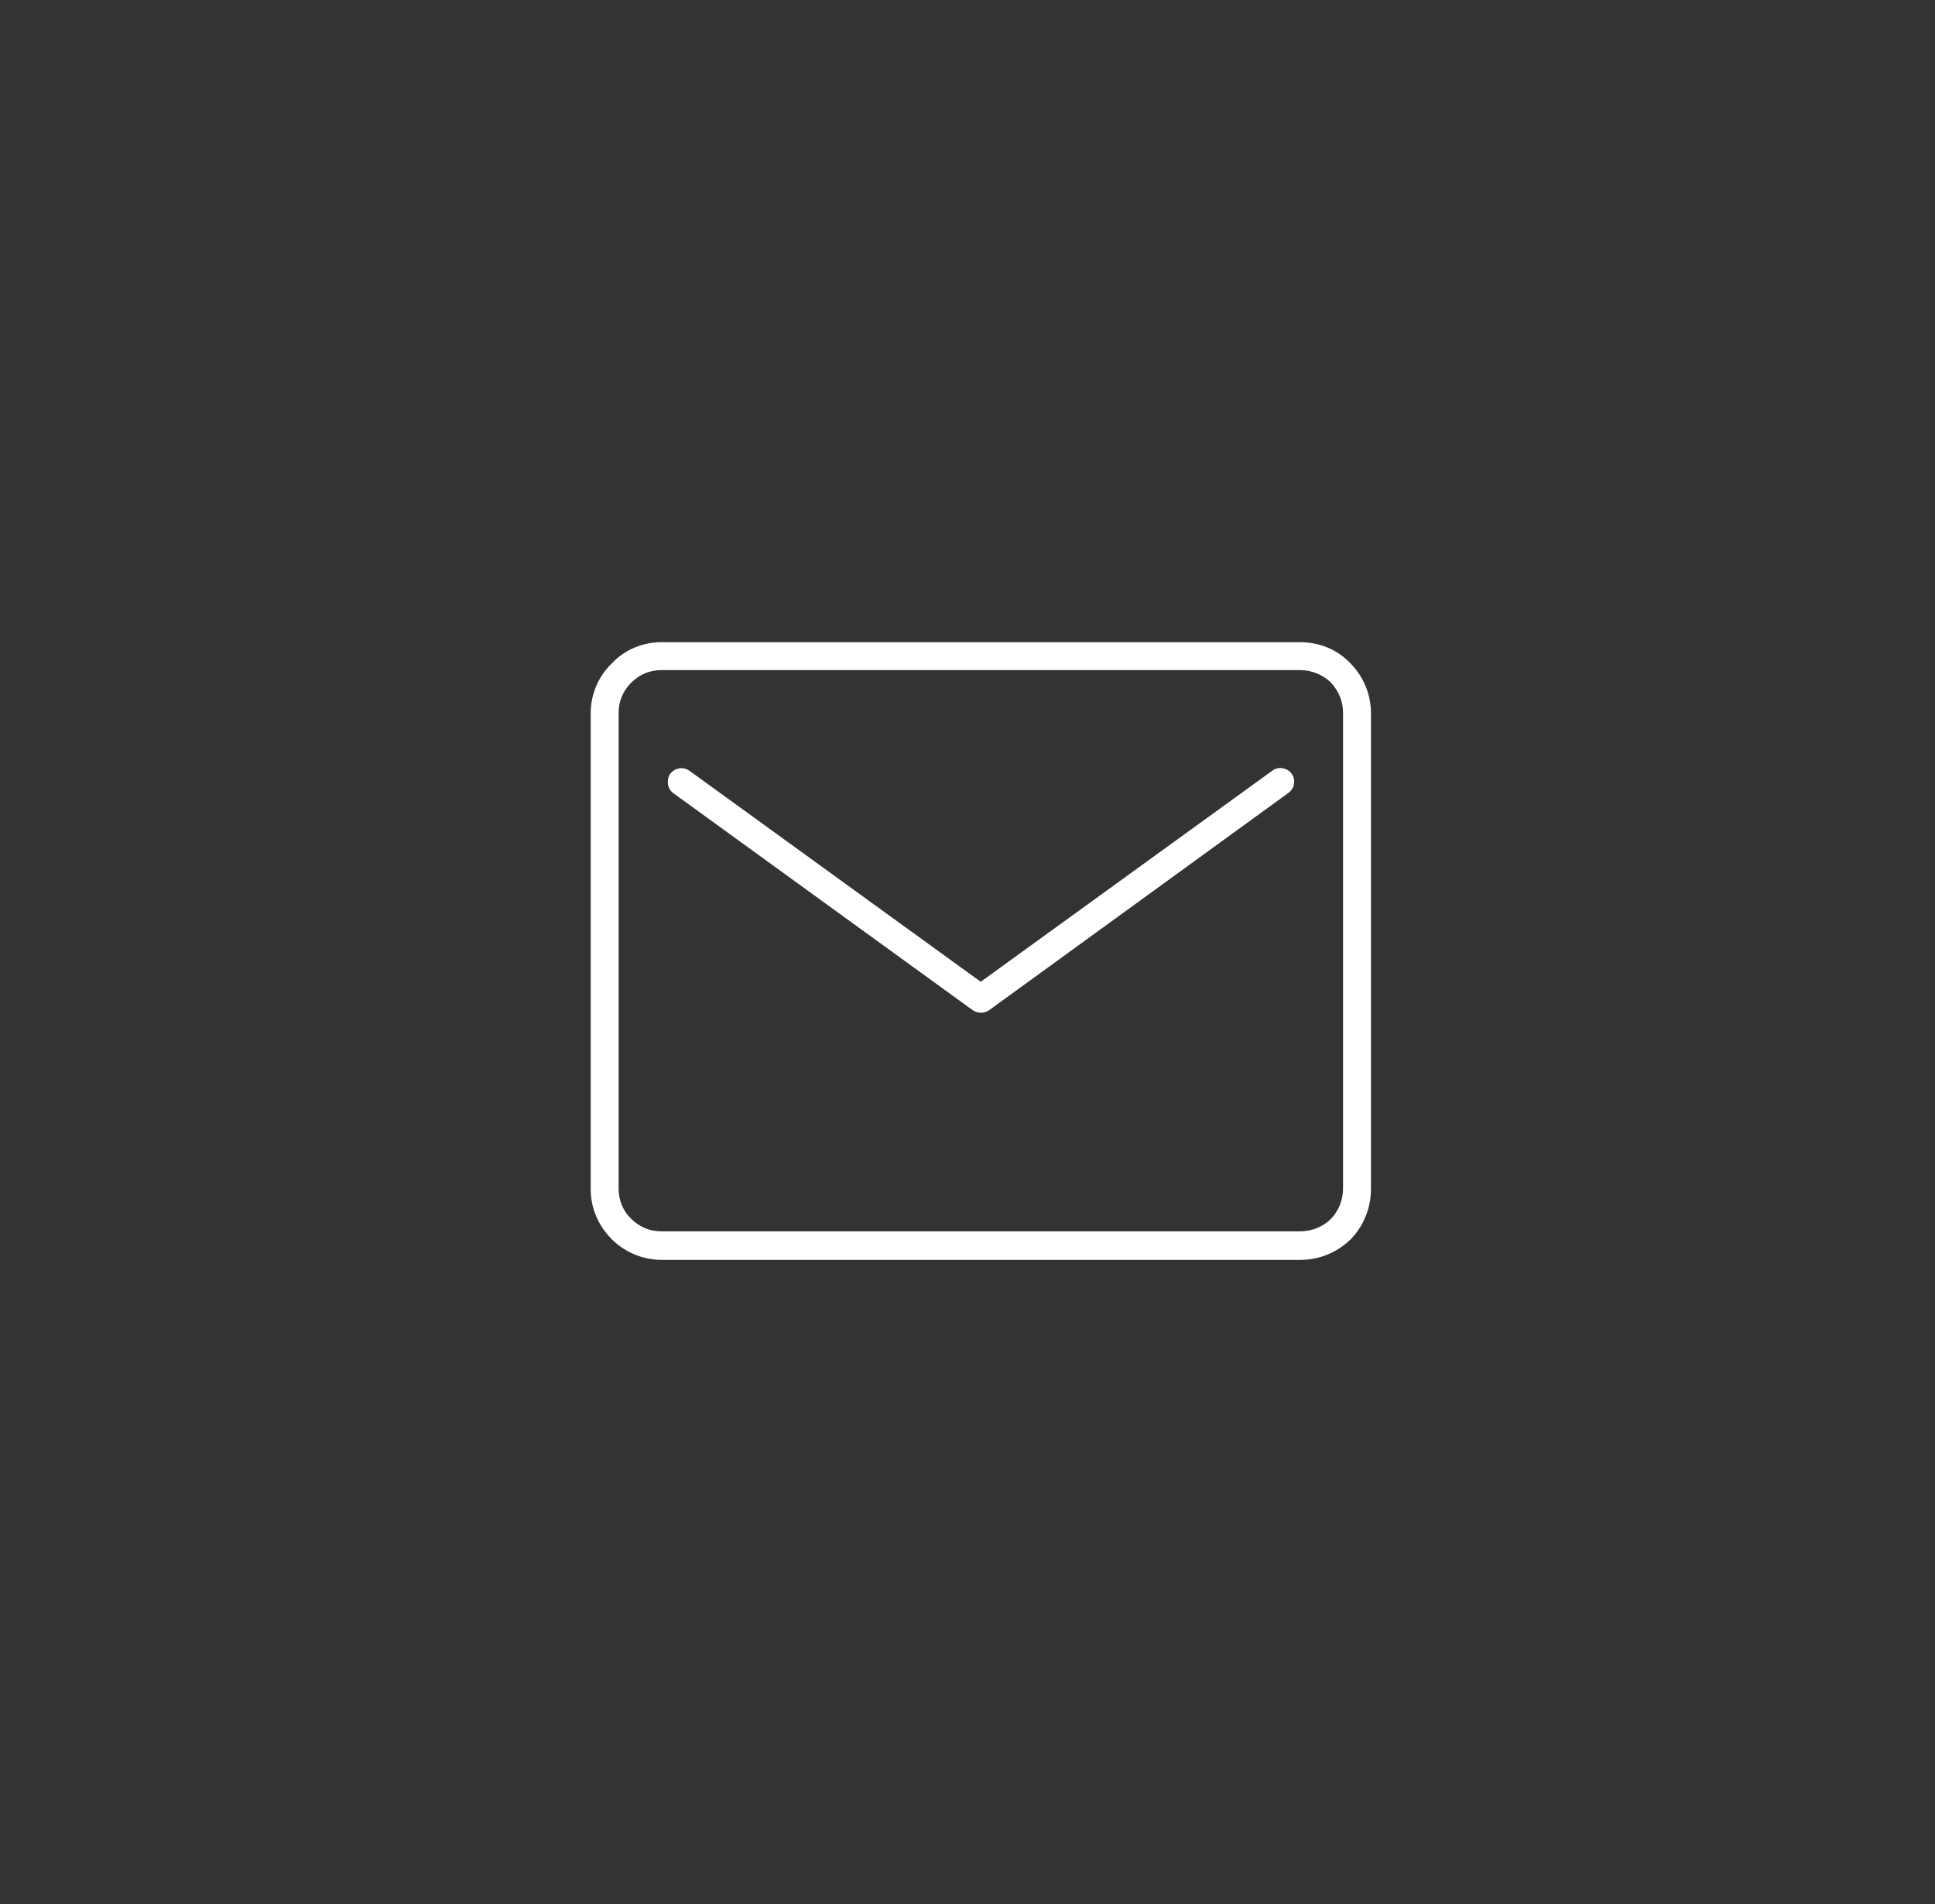 <?xml version="1.0" encoding="UTF-8" standalone="no"?><svg width='63' height='62' viewBox='0 0 63 62' fill='none' xmlns='http://www.w3.org/2000/svg'>
<rect x="0" y="0" width="63" height="62" fill="#333333" stroke="none"/>
<g clip-path='url(#clip0_44_338)'>
<g clip-path='url(#clip1_44_338)'>
<path d='M42.049 25.183C41.98 25.093 41.88 25.033 41.76 25.013C41.63 24.993 41.51 25.023 41.41 25.103L31.934 31.963L31.844 31.903L22.458 25.103C22.258 24.953 21.979 24.993 21.819 25.193C21.689 25.392 21.729 25.692 21.919 25.822L31.575 32.822H31.585C31.585 32.822 31.605 32.842 31.645 32.871L31.674 32.891C31.804 32.981 32.014 33.021 32.204 32.891L41.94 25.822C42.039 25.752 42.109 25.652 42.129 25.532C42.149 25.412 42.129 25.292 42.049 25.193V25.183Z' fill='white'/>
<path d='M42.329 20.909H21.529C20.92 20.909 20.331 21.159 19.921 21.598C19.482 22.018 19.232 22.607 19.232 23.216V38.713C19.232 39.332 19.472 39.902 19.921 40.351C20.341 40.77 20.93 41.02 21.539 41.02H42.339C42.948 41.02 43.517 40.79 43.977 40.351C44.406 39.902 44.636 39.322 44.636 38.713V23.216C44.636 22.617 44.396 22.028 43.967 21.598C43.547 21.149 42.958 20.909 42.329 20.909ZM43.727 38.703C43.727 39.073 43.577 39.432 43.337 39.682C43.078 39.942 42.708 40.091 42.329 40.091H21.529C21.16 40.091 20.82 39.952 20.55 39.682C20.291 39.442 20.141 39.083 20.141 38.703V23.206C20.141 22.836 20.281 22.497 20.55 22.227C20.82 21.958 21.16 21.818 21.529 21.818H42.329C42.708 21.818 43.068 21.968 43.337 22.227C43.597 22.517 43.727 22.846 43.727 23.206V38.703Z' fill='white'/>
</g>
</g>
<defs>
<clipPath id='clip0_44_338'>
<rect width='62' height='62' fill='white' transform='translate(0.19)'/>
</clipPath>
<clipPath id='clip1_44_338'>
<rect width='62' height='62' fill='white' transform='translate(0.19)'/>
</clipPath>
</defs>
</svg>
